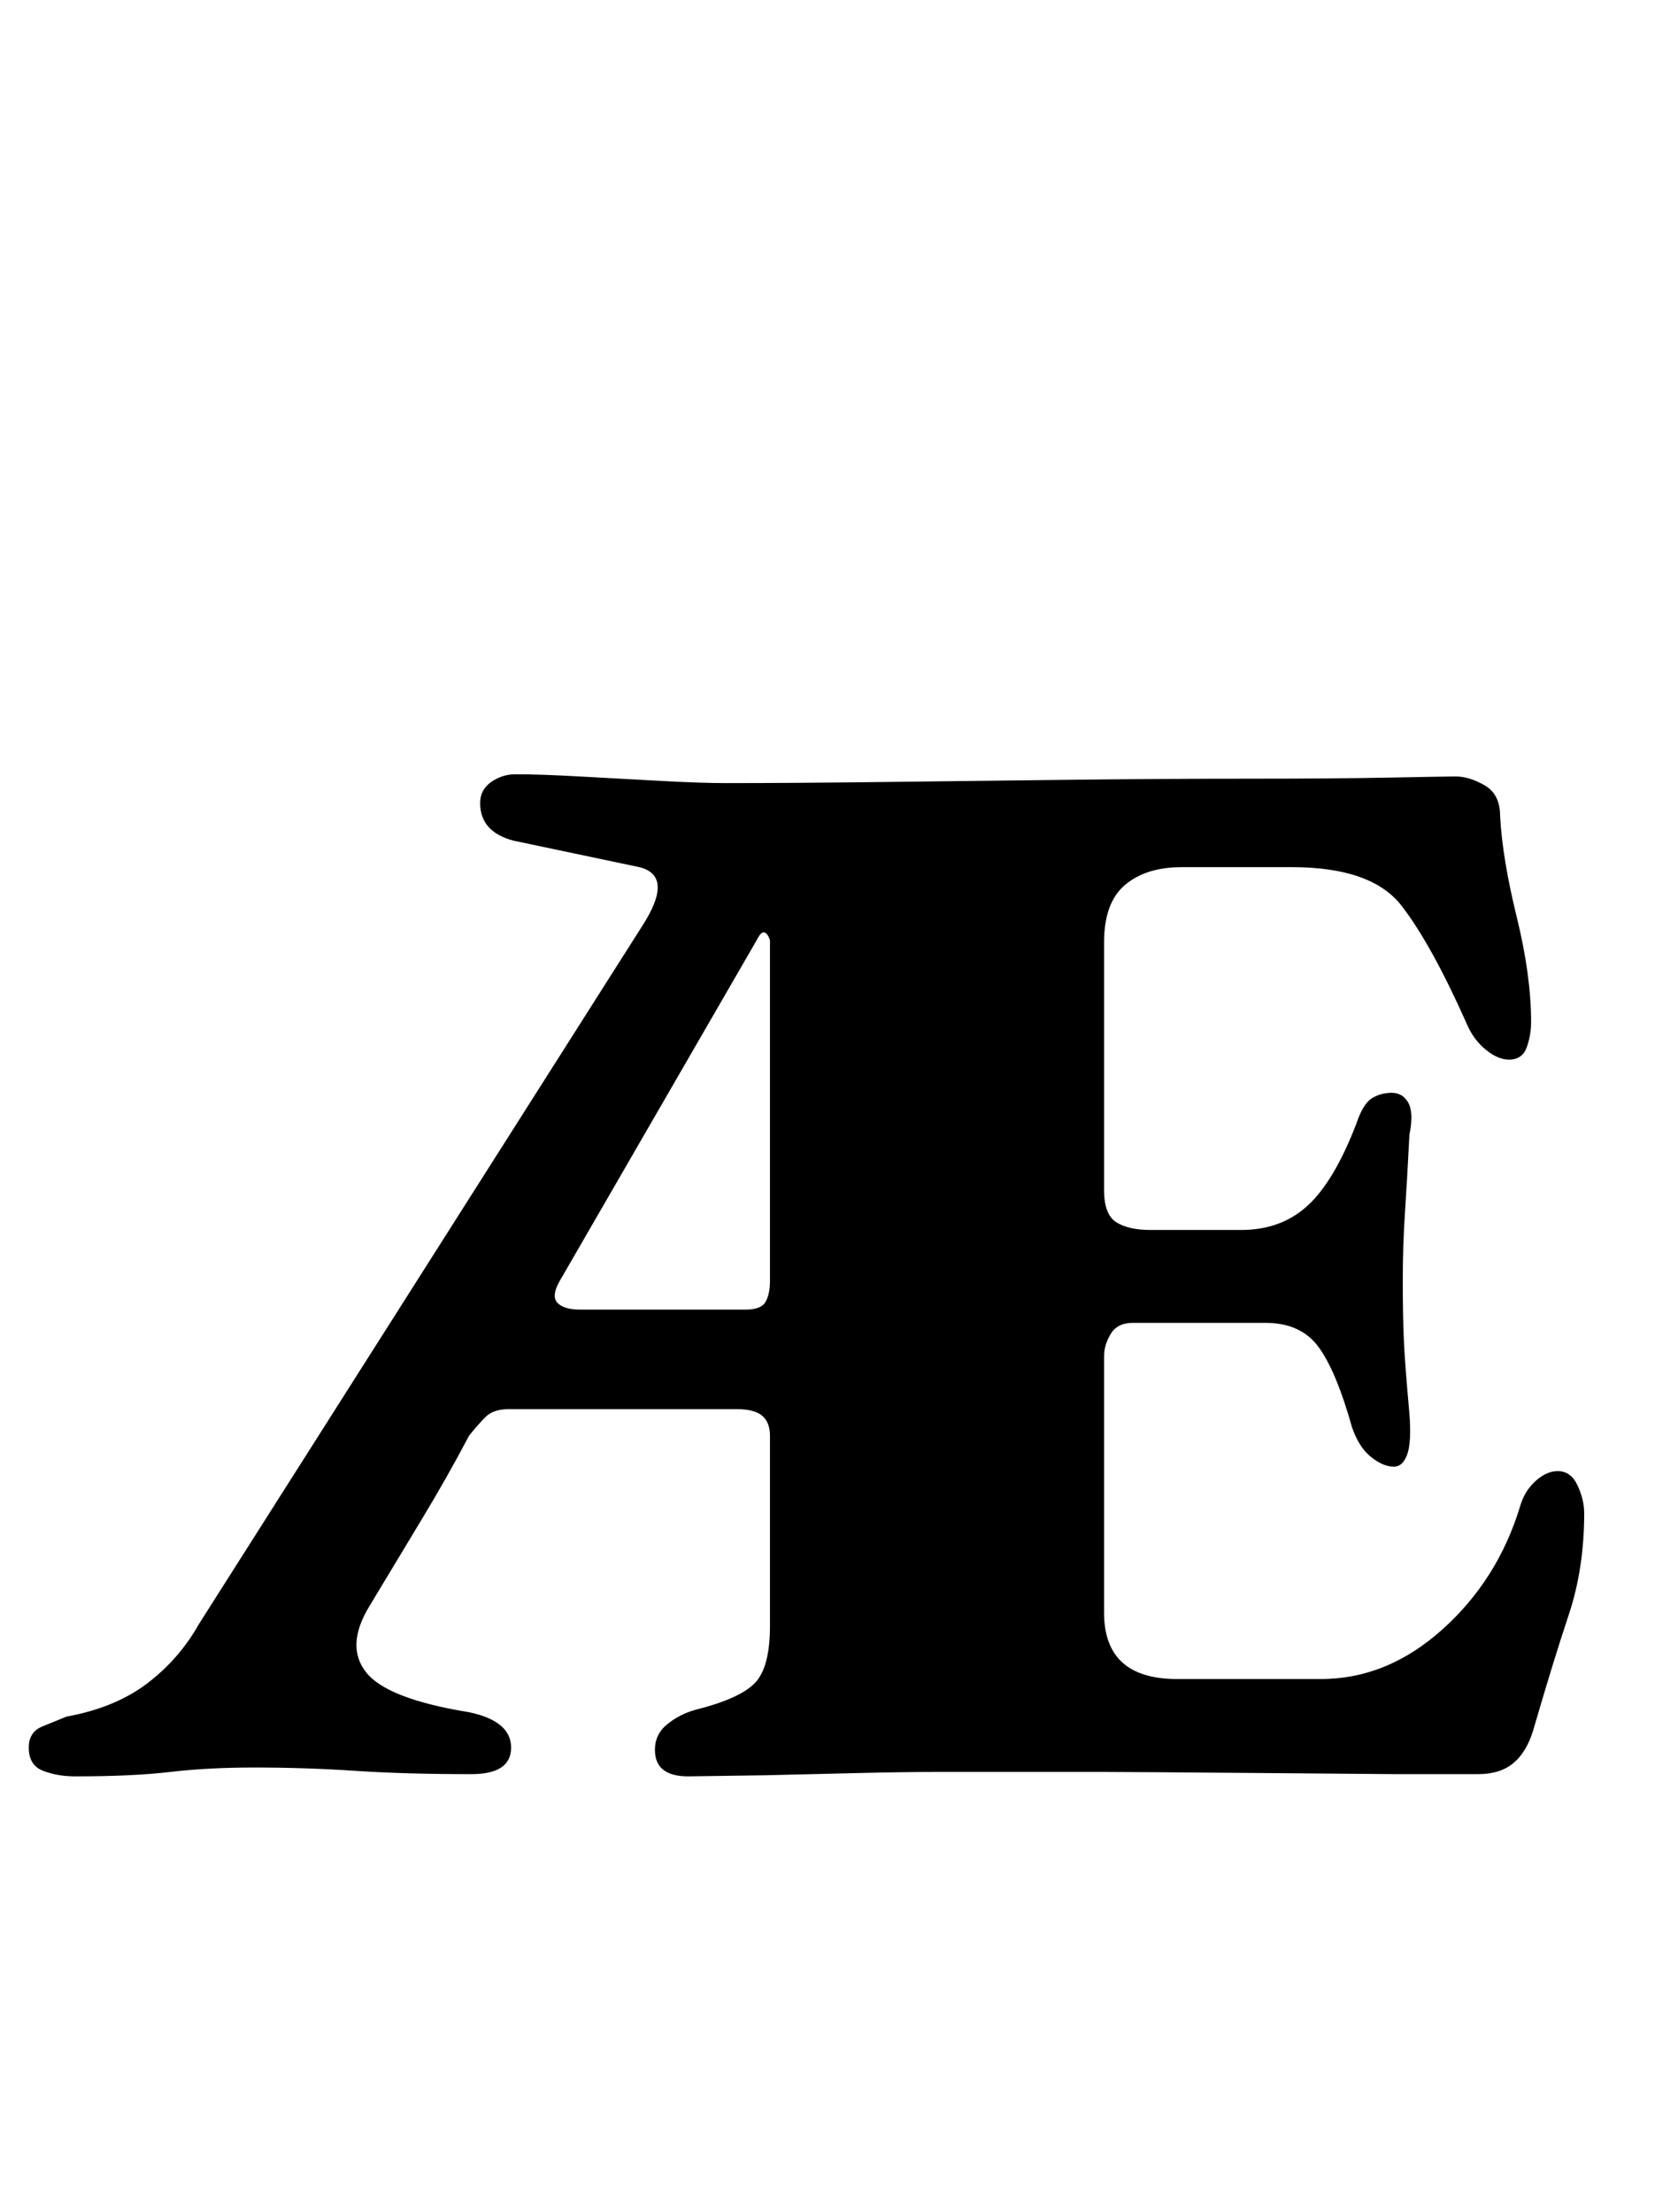 <?xml version="1.0" standalone="no"?>
<!DOCTYPE svg PUBLIC "-//W3C//DTD SVG 1.1//EN" "http://www.w3.org/Graphics/SVG/1.1/DTD/svg11.dtd" >
<svg xmlns="http://www.w3.org/2000/svg" xmlns:xlink="http://www.w3.org/1999/xlink" version="1.1" viewBox="-10 0 748 1000">
  <g transform="matrix(1 0 0 -1 0 800)">
   <path fill="currentColor"
d="M24 -3q-8 0 -14.5 2.5t-6.5 10.5q0 7 6 9.5t11 4.5q22 4 36.5 15t23.5 27l200 315q15 23 -1 27l-57 12q-15 4 -15 17q0 6 5 9.5t11 3.5q11 0 29 -1t36.5 -2t29.5 -1q30 0 71 0.5t84.5 1t81.5 0.5t63.5 0.5t29.5 0.5q6 0 13 -4t7 -14q1 -19 7.5 -45.5t6.5 -47.5
q0 -6 -2 -11.5t-8 -5.5q-5 0 -10.5 4.5t-8.5 11.5q-16 36 -29.5 53.5t-49.5 17.5h-50q-16 0 -25.5 -8t-9.5 -26v-112q0 -11 5.5 -14.5t15.5 -3.5h41q18 0 30 11t22 37q3 9 7 11.5t9 2.5t7.5 -4.5t0.5 -14.5q-1 -20 -2 -35t-1 -31t0.5 -27t2.5 -33q1 -13 -1 -18.5t-6 -5.5
q-5 0 -10.5 4.5t-8.5 13.5q-7 25 -15 36t-24 11h-60q-7 0 -10 -5t-3 -10v-116q0 -30 33 -30h65q30 0 55 22.5t35 55.5q2 7 7 11.5t10 4.5q6 0 9 -6.5t3 -12.5q0 -25 -7 -46t-16 -52q-3 -10 -9 -15t-16 -5h-37t-60.5 0.5t-72.5 0.5h-73q-16 0 -37 -0.5l-42 -1t-35 -0.5
q-15 0 -15 12q0 7 5.5 11.5t12.5 6.5q20 5 27 12t7 26v43v43q0 6 -3.5 9t-11.5 3h-103q-7 0 -10.5 -3.5t-7.5 -8.5q-10 -19 -21.5 -38t-23.5 -39q-11 -18 -1.5 -30t46.5 -18q19 -4 19 -16t-18 -12q-30 0 -52.5 1.5t-45.5 1.5q-21 0 -38 -2t-43 -2zM252 208h75q7 0 9 3.5
t2 9.5v154q-1 3 -2.5 3.5t-3.5 -3.5l-89 -154q-4 -7 -1 -10t10 -3z" />
  </g>

</svg>
